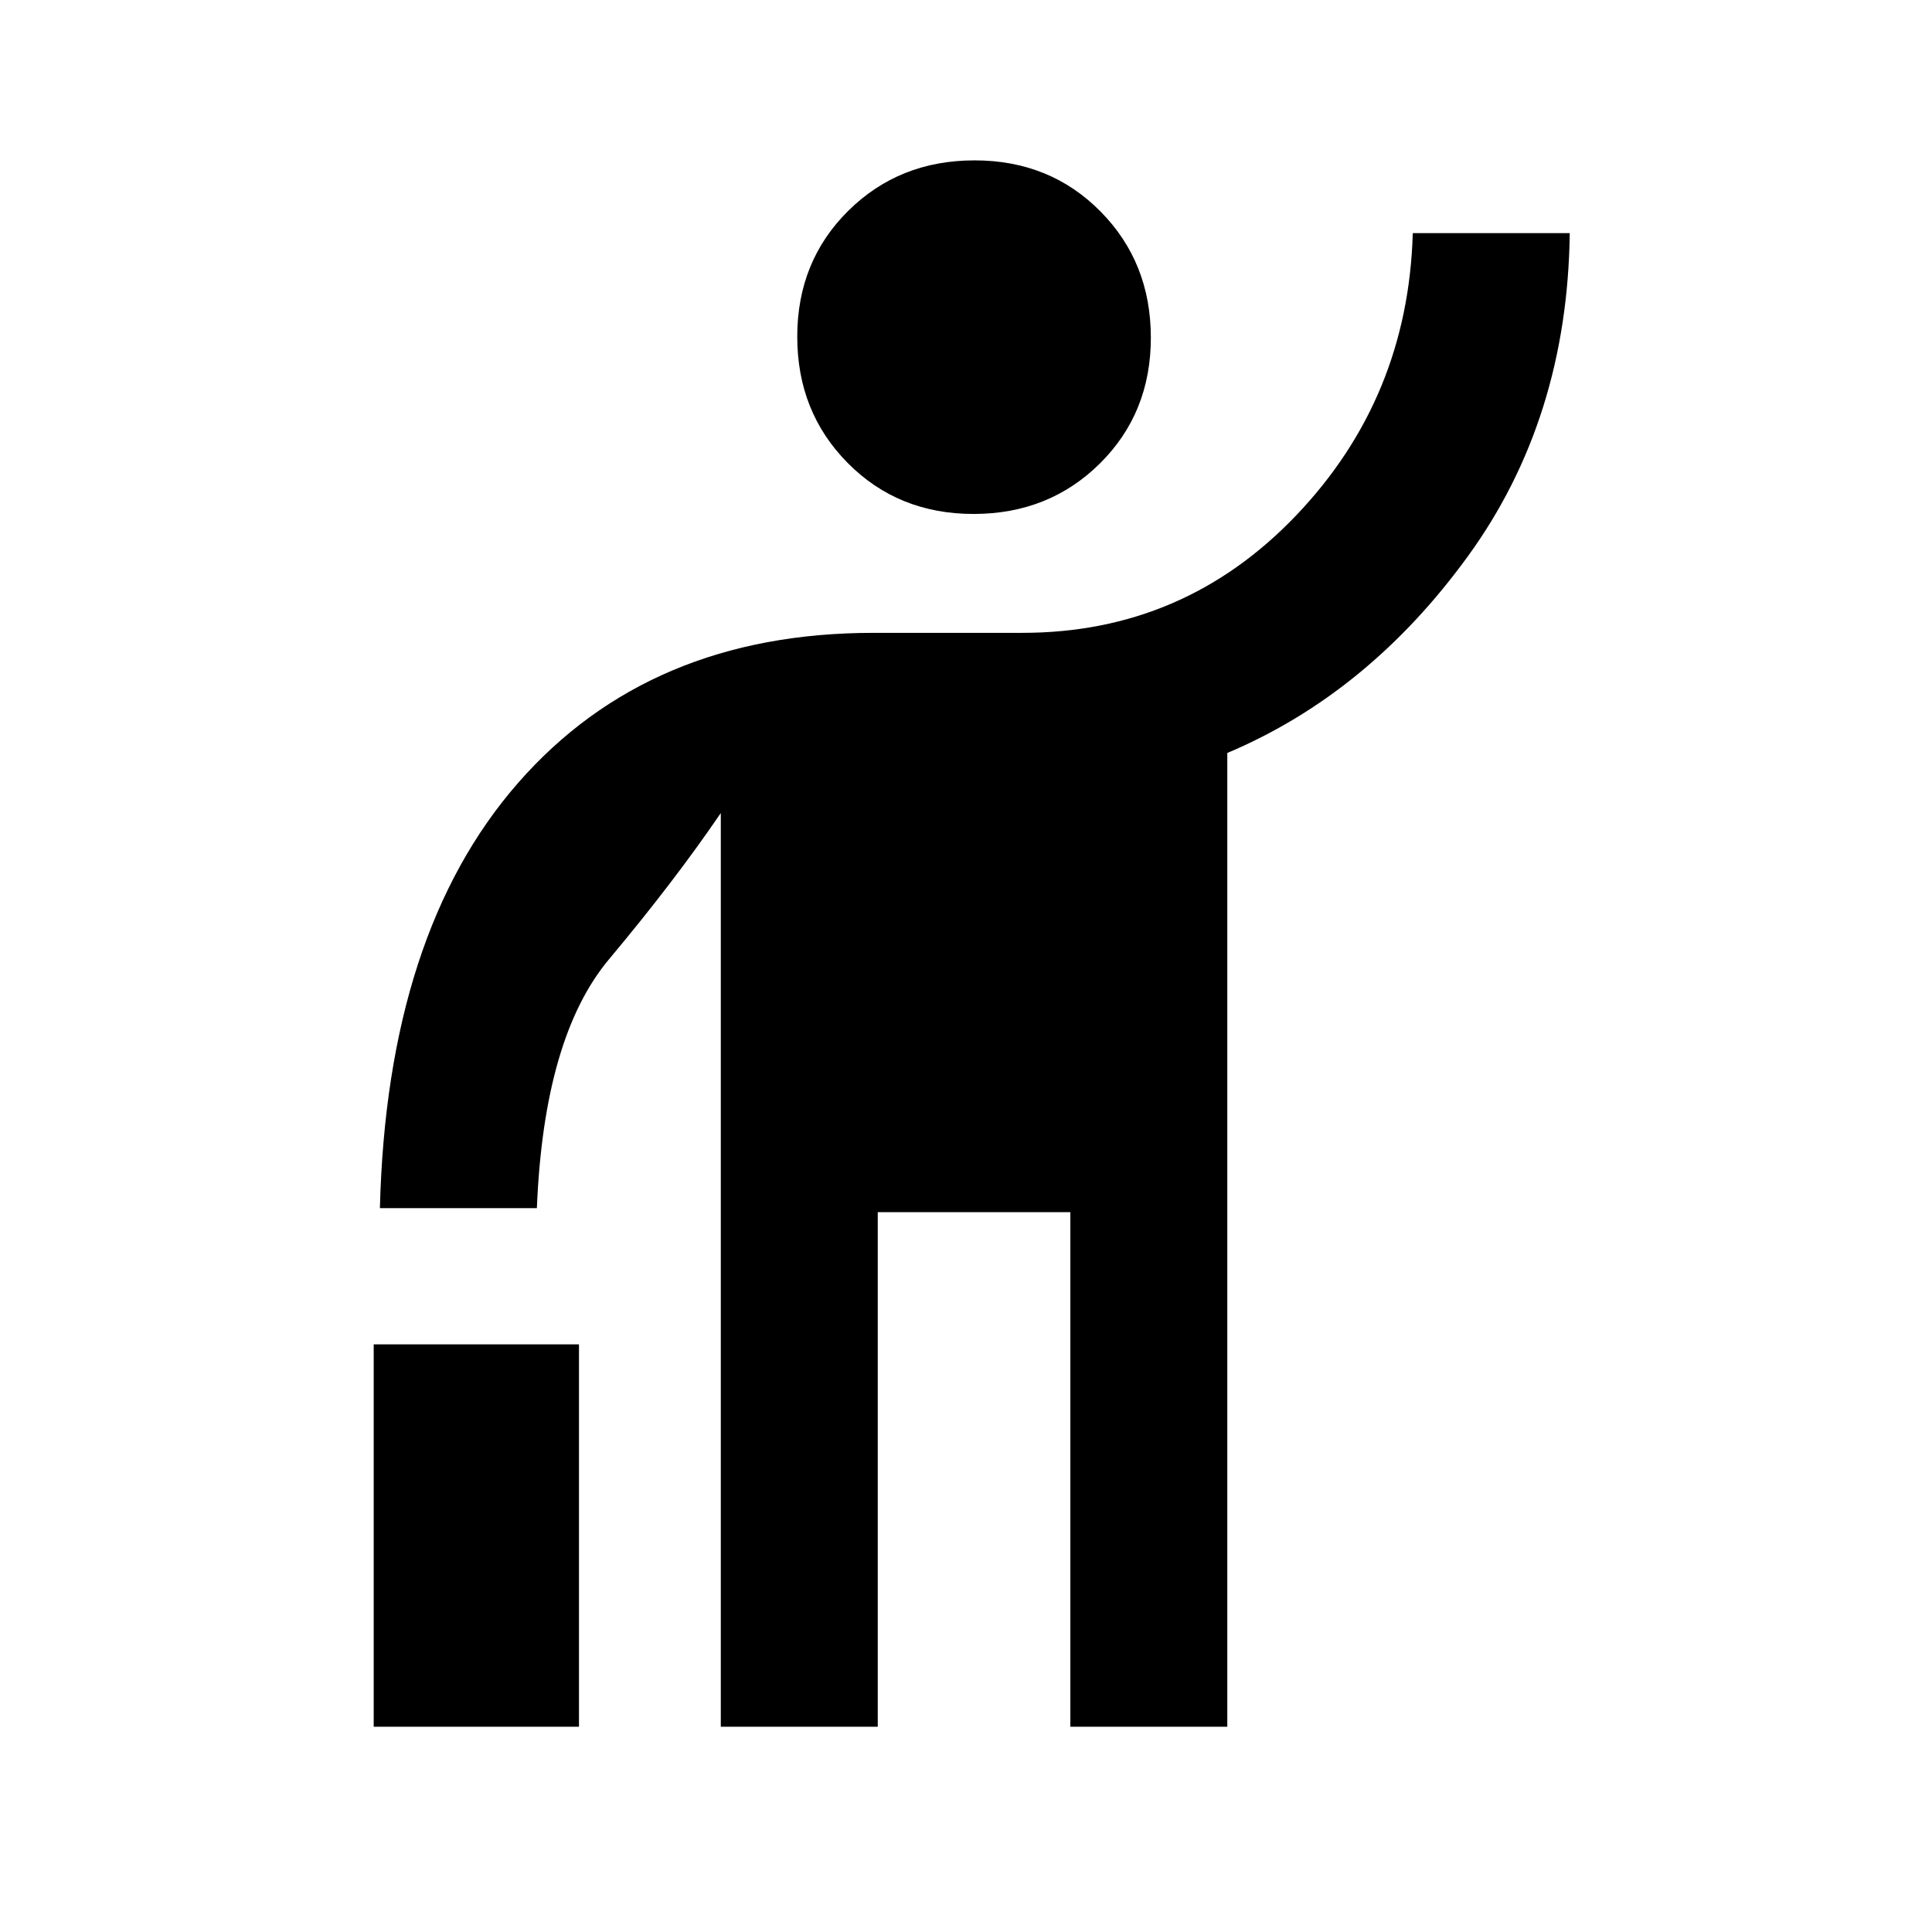 <svg xmlns="http://www.w3.org/2000/svg" height="20" viewBox="0 -960 960 960" width="20"><path d="M185.69-102v-190h102v190h-102Zm172.47 0v-454q-23.16 34-55.54 72.65-32.39 38.66-35.85 123.66h-78q3.46-136.77 68.69-211.31 65.23-74.54 176.54-74.54h74q80.31 0 136-58.3 55.69-58.31 58-140.31h78q-1.15 92.46-50.65 160.61-49.51 68.16-119.51 97.69V-102h-77.99v-255.69h-95.7V-102h-77.99Zm125.59-602.62q-37.44 0-62.52-25.32-25.08-25.32-25.08-62.77 0-37.44 25.33-62.52 25.32-25.08 62.77-25.08 37.44 0 62.52 25.33 25.08 25.32 25.08 62.77 0 37.44-25.33 62.52-25.32 25.07-62.77 25.07Z"/></svg>